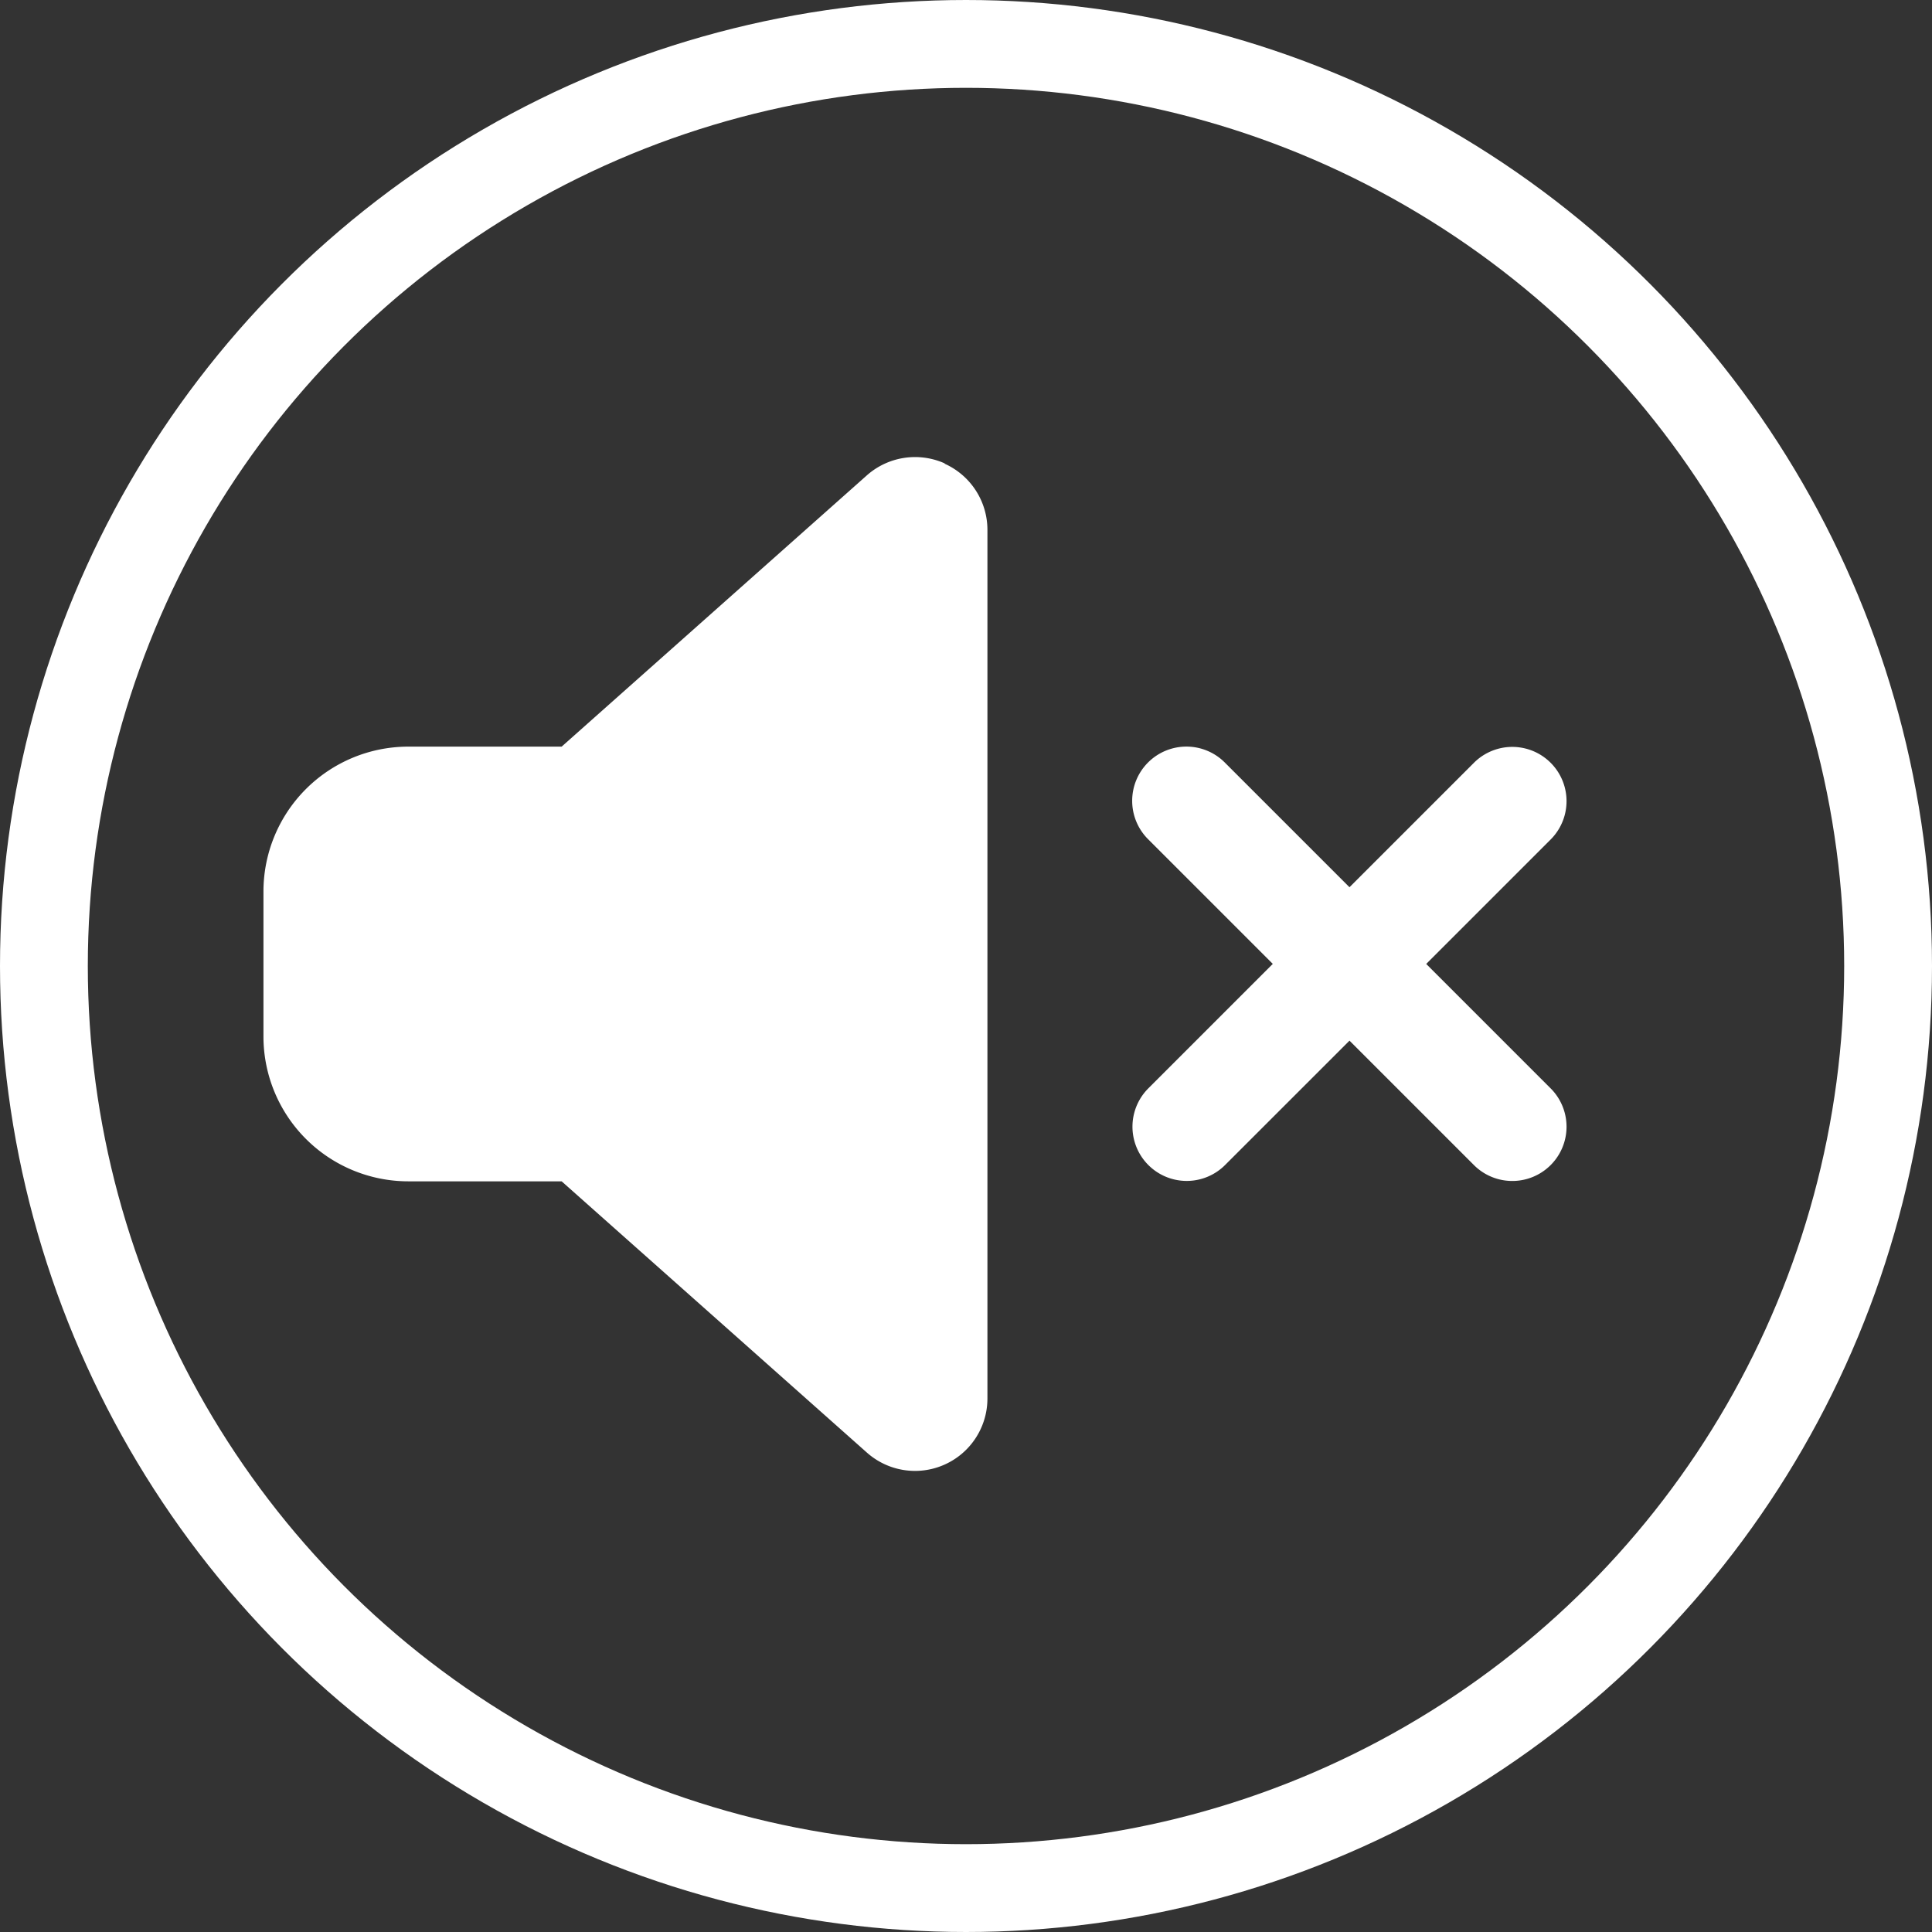 <svg xmlns="http://www.w3.org/2000/svg" width="44" height="44" viewBox="0 0 44 44">
  <rect x="0" y="0" width="44" height="44" fill="#333333" stroke="none"/>
  <g id="Group_3006" data-name="Group 3006" transform="translate(-1856 -208)">
    <g id="Group_3005" data-name="Group 3005" transform="translate(0 59)">
      <g id="Group_3003" data-name="Group 3003" transform="translate(71 -50)">
        <g id="Ellipse_208" data-name="Ellipse 208" transform="translate(1785 199)" fill="none" stroke="#fff" stroke-width="2">
          <circle cx="22" cy="22" r="22" stroke="none"/>
          <circle cx="22" cy="22" r="21" fill="none"/>
        </g>
      </g>
    </g>
    <path id="Icon_fa-solid-volume-xmark" data-name="Icon fa-solid-volume-xmark" d="M15.514,2.395a1.652,1.652,0,0,1,.974,1.5V23.684a1.649,1.649,0,0,1-2.746,1.231L6.791,18.738H3.3a3.3,3.3,0,0,1-3.3-3.3v-3.3a3.3,3.3,0,0,1,3.3-3.3H6.791l6.951-6.178a1.655,1.655,0,0,1,1.772-.273ZM21.9,9.206l2.834,2.834,2.834-2.834a1.235,1.235,0,0,1,1.747,1.747l-2.834,2.834,2.834,2.834a1.235,1.235,0,0,1-1.747,1.747l-2.834-2.834L21.9,18.367a1.235,1.235,0,1,1-1.747-1.747l2.834-2.834-2.834-2.834A1.235,1.235,0,1,1,21.9,9.206Z" transform="translate(1862 216.166)" fill="#fff"/>
  </g>
</svg>
